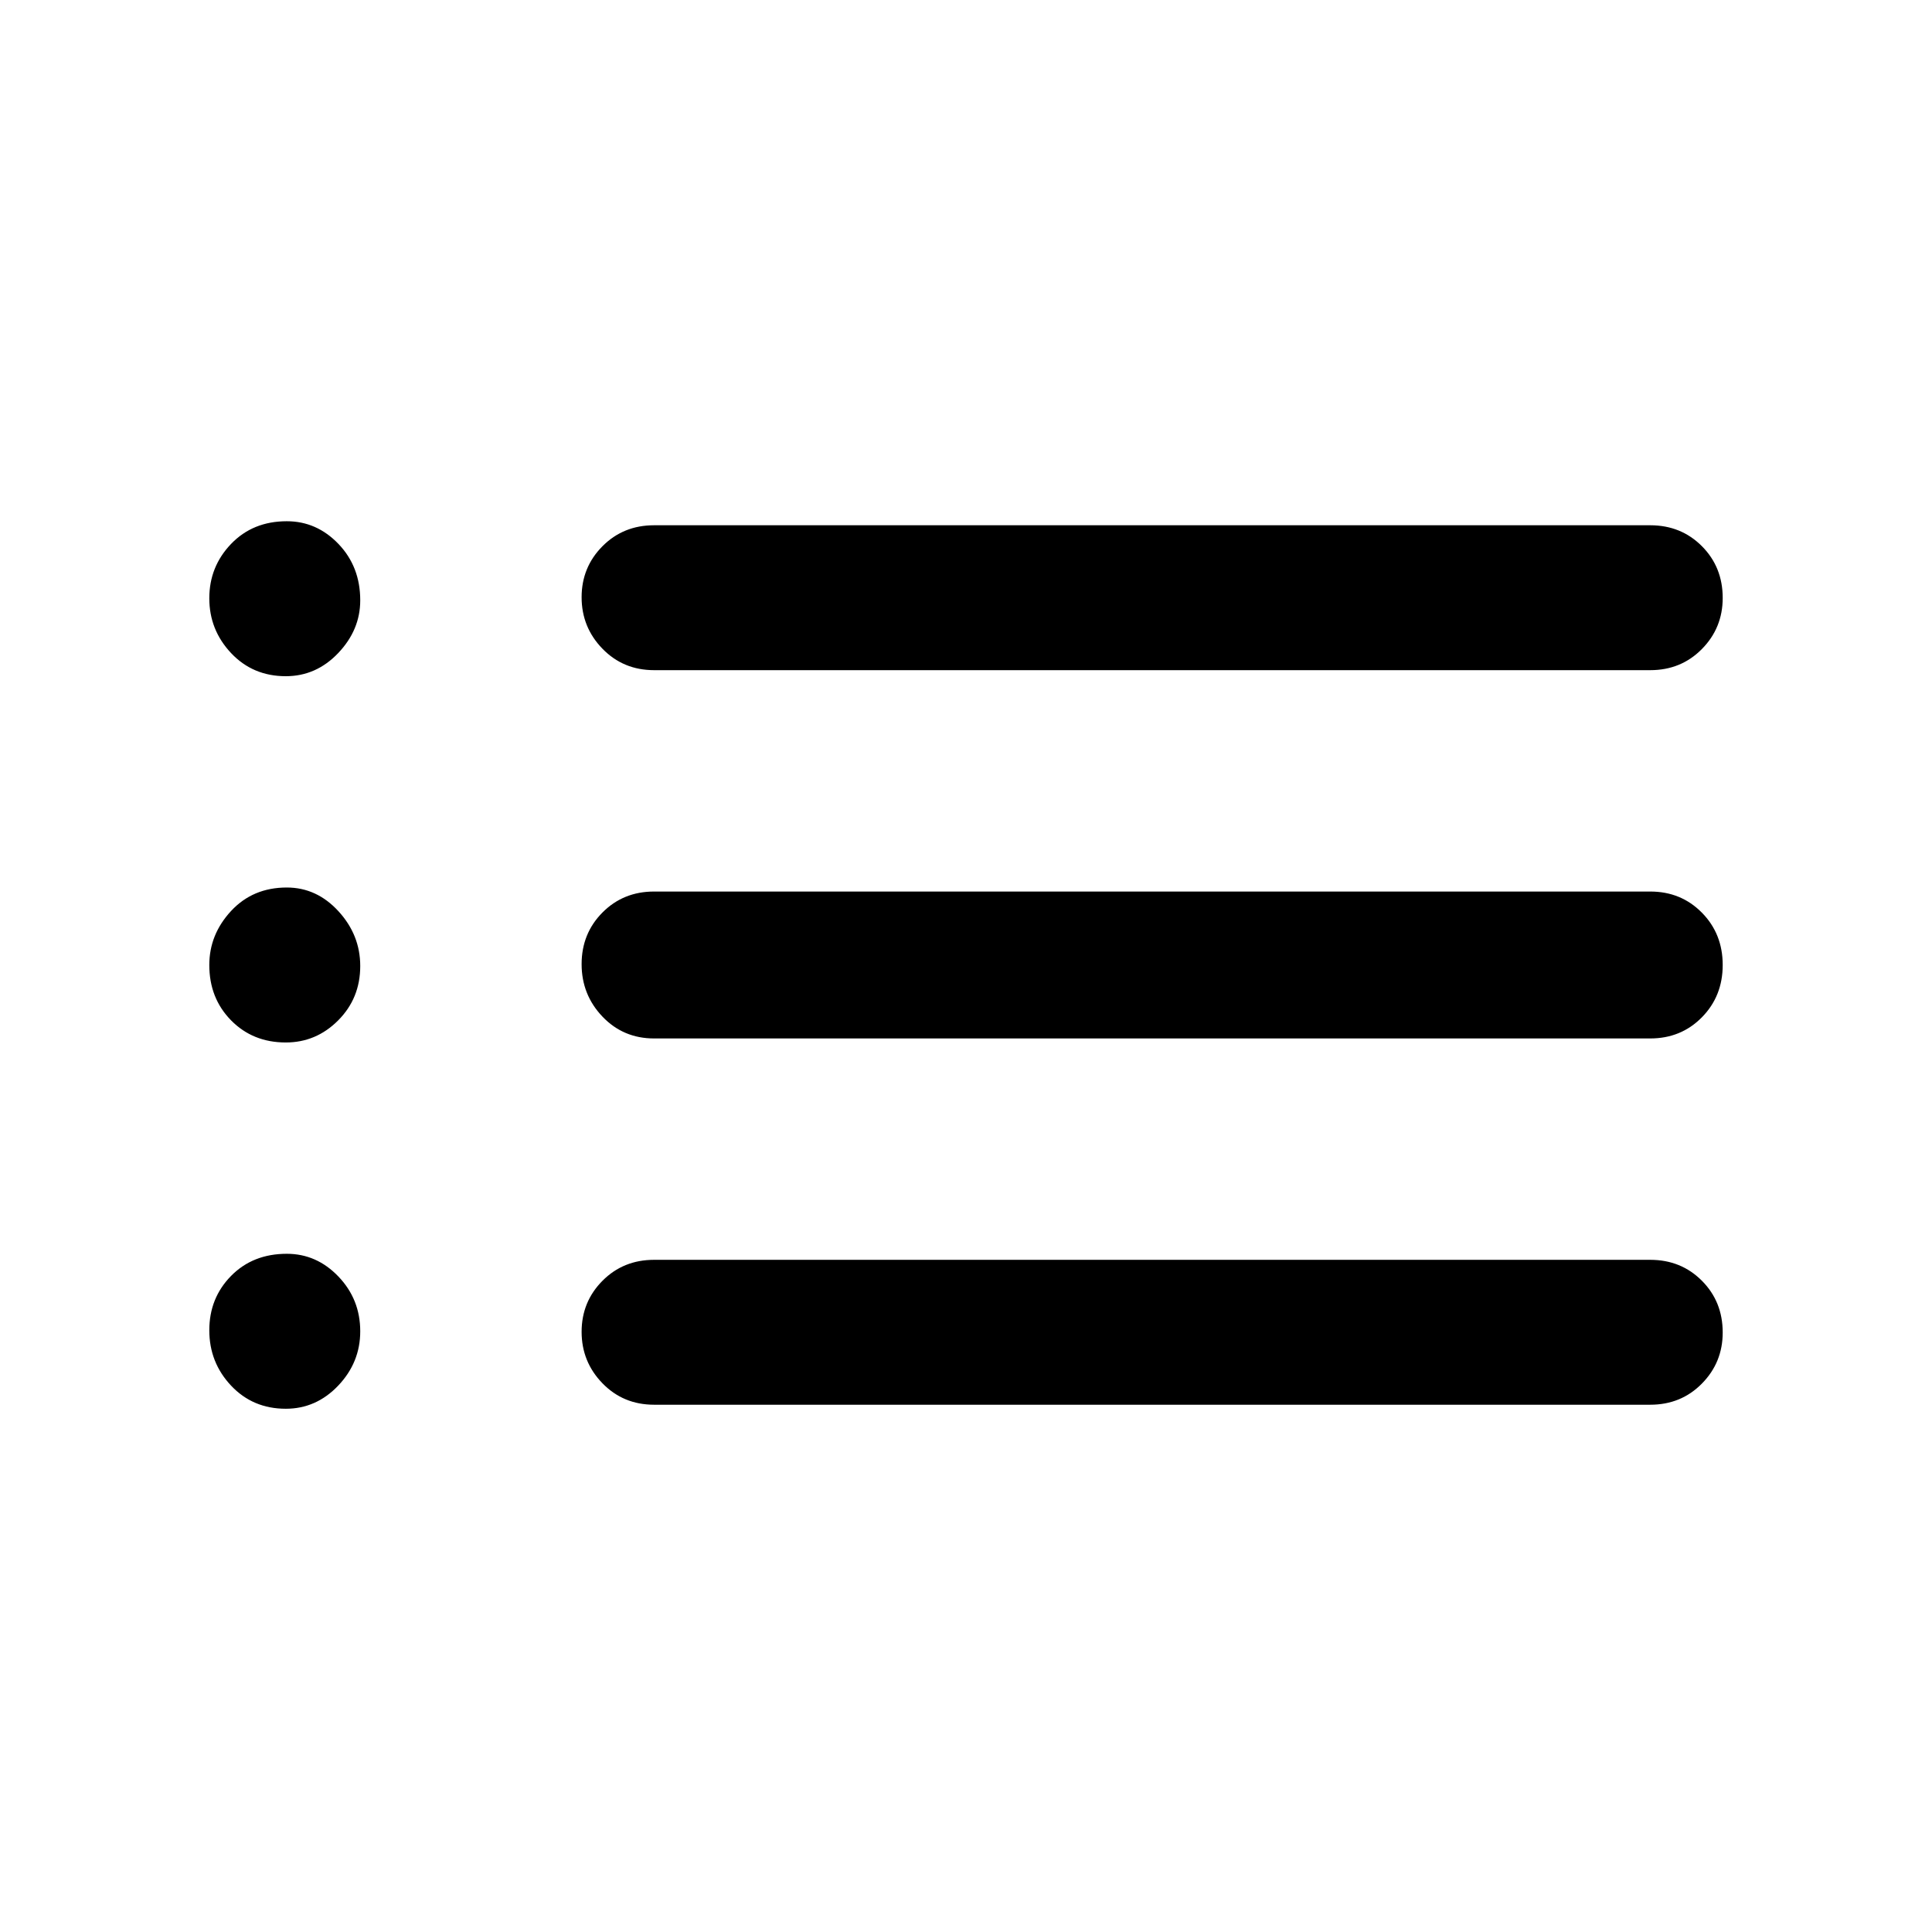 <svg xmlns="http://www.w3.org/2000/svg" height="48" viewBox="0 -960 960 960" width="48"><path d="M325-627q-15.3 0-25.65-10.66Q289-648.32 289-663.23t10.35-25.34Q309.7-699 325-699h495q15.3 0 25.65 10.38Q856-678.24 856-662.89q0 14.92-10.35 25.4Q835.3-627 820-627H325Zm0 183q-15.3 0-25.65-10.86Q289-465.72 289-480.93t10.35-25.64Q309.7-517 325-517h495q15.3 0 25.65 10.49 10.35 10.49 10.35 26t-10.35 26.01Q835.3-444 820-444H325Zm0 182q-15.3 0-25.65-10.66Q289-283.32 289-298.23t10.35-25.34Q309.7-334 325-334h495q15.3 0 25.65 10.38Q856-313.24 856-297.89q0 14.91-10.35 25.4Q835.3-262 820-262H325ZM142-624q-16.37 0-27.19-11.5Q104-647 104-662.72q0-15.72 10.81-27Q125.63-701 142.5-701q14.88 0 25.69 11.29Q179-678.41 179-661.72q0 14.72-10.94 26.22Q157.13-624 142-624Zm0 182q-16.37 0-27.19-11Q104-464 104-480.5q0-15.15 10.81-26.83Q125.63-519 142.5-519q14.88 0 25.69 11.8T179-480q0 16-10.94 27-10.93 11-26.06 11Zm0 182q-16.37 0-27.19-11.5Q104-283 104-299t10.81-27q10.82-11 27.69-11 14.88 0 25.69 11.33Q179-314.35 179-298.5q0 15.5-10.94 27Q157.13-260 142-260Z"/></svg>